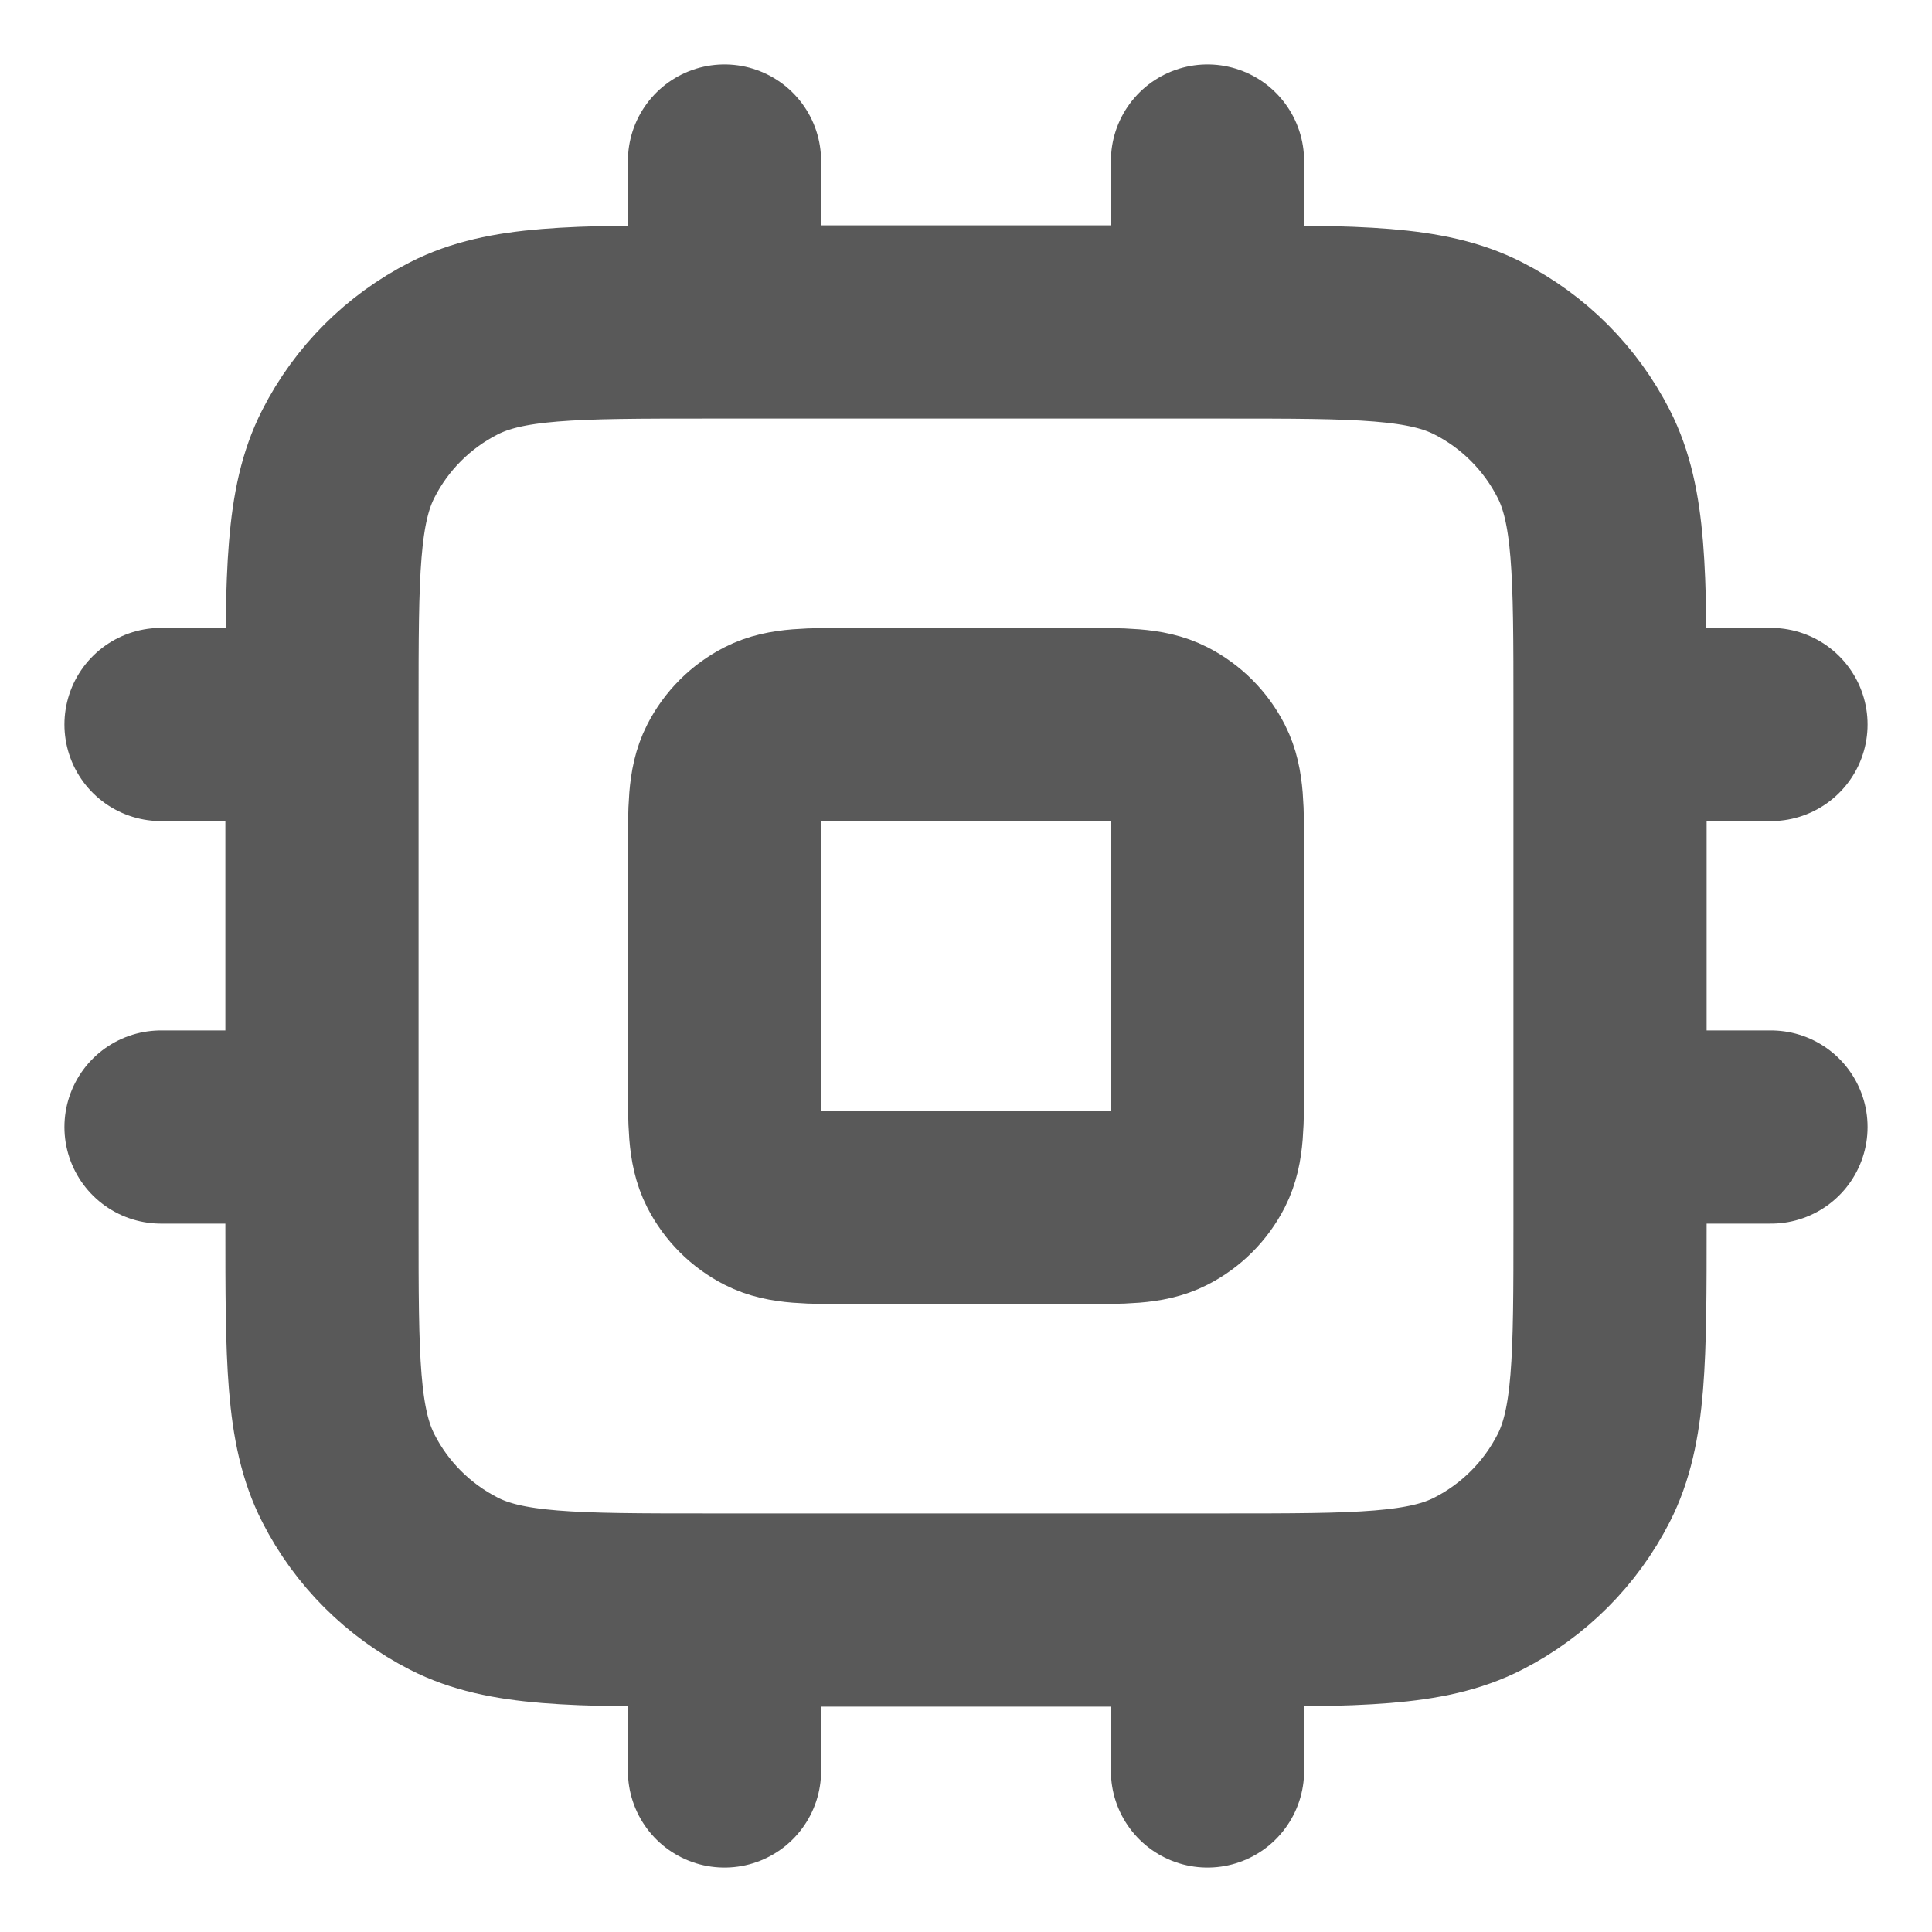 <svg preserveAspectRatio="none" width="100%" height="100%" overflow="visible" style="display: block;" viewBox="0 0 20 20" fill="none" xmlns="http://www.w3.org/2000/svg">
<g id="Frame" clip-path="url(#clip0_98_814)">
<path id="Vector" d="M7.5 1.667V3.333M12.5 1.667V3.333M7.5 16.667V18.333M12.5 16.667V18.333M16.667 7.5H18.333M16.667 11.667H18.333M1.667 7.5H3.333M1.667 11.667H3.333M7.333 16.667H12.667C14.067 16.667 14.767 16.667 15.302 16.394C15.772 16.154 16.154 15.772 16.394 15.302C16.667 14.767 16.667 14.067 16.667 12.667V7.333C16.667 5.933 16.667 5.233 16.394 4.698C16.154 4.228 15.772 3.845 15.302 3.606C14.767 3.333 14.067 3.333 12.667 3.333H7.333C5.933 3.333 5.233 3.333 4.698 3.606C4.228 3.845 3.845 4.228 3.606 4.698C3.333 5.233 3.333 5.933 3.333 7.333V12.667C3.333 14.067 3.333 14.767 3.606 15.302C3.845 15.772 4.228 16.154 4.698 16.394C5.233 16.667 5.933 16.667 7.333 16.667ZM8.833 12.5H11.167C11.633 12.5 11.867 12.5 12.045 12.409C12.202 12.329 12.329 12.202 12.409 12.045C12.5 11.867 12.5 11.633 12.5 11.167V8.833C12.5 8.367 12.5 8.133 12.409 7.955C12.329 7.798 12.202 7.671 12.045 7.591C11.867 7.5 11.633 7.5 11.167 7.5H8.833C8.367 7.5 8.133 7.5 7.955 7.591C7.798 7.671 7.671 7.798 7.591 7.955C7.5 8.133 7.5 8.367 7.5 8.833V11.167C7.5 11.633 7.5 11.867 7.591 12.045C7.671 12.202 7.798 12.329 7.955 12.409C8.133 12.5 8.367 12.5 8.833 12.5Z" stroke="#595959" stroke-width="2" stroke-linecap="round" stroke-linejoin="round"/>
</g>
<defs>
<clipPath id="clip0_98_814">
<rect width="20" height="20" fill="white"/>
</clipPath>
</defs>
</svg>
